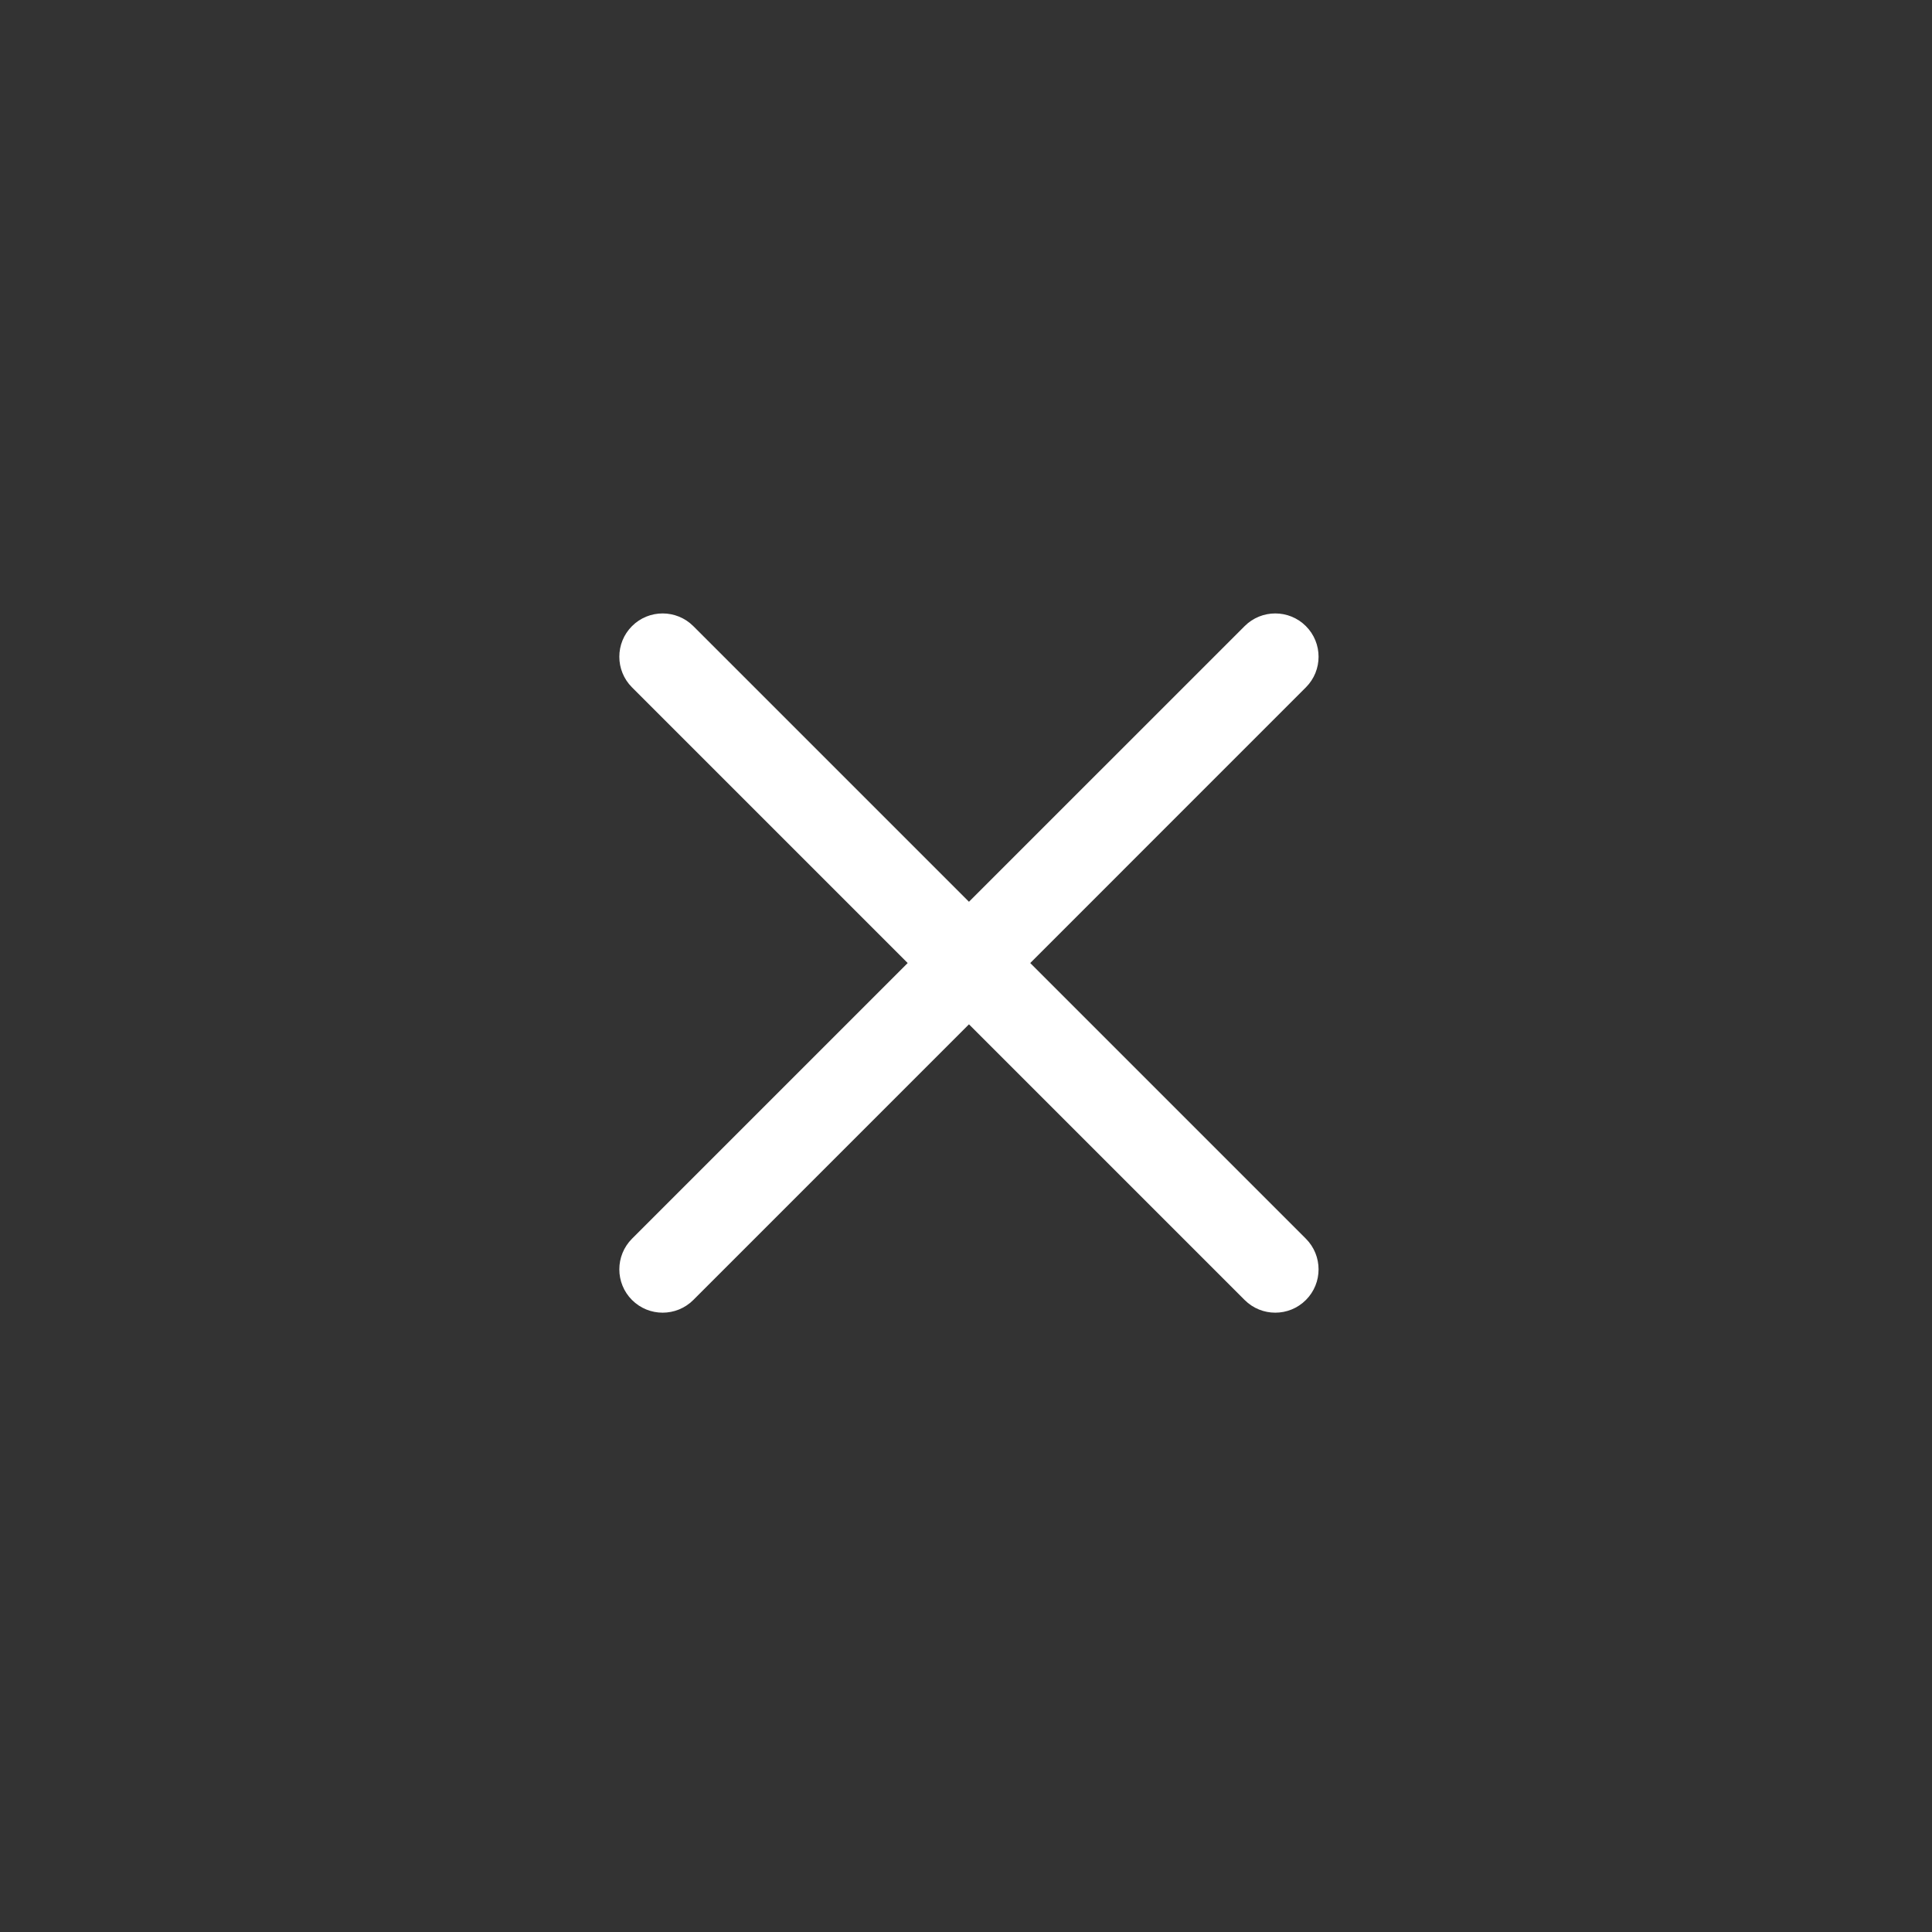 <?xml version="1.0" encoding="UTF-8"?>
<svg width="40px" height="40px" viewBox="0 0 40 40" version="1.1" xmlns="http://www.w3.org/2000/svg" xmlns:xlink="http://www.w3.org/1999/xlink">
    <rect x="0" y="0" width="40" height="40" fill="#333333" stroke="none"/>
    <!-- Generator: Sketch 47.1 (45422) - http://www.bohemiancoding.com/sketch -->
    <title>ic_pu-close-cross</title>
    <desc>Created with Sketch.</desc>
    <defs></defs>
    <g id="Symbols" stroke="none" stroke-width="1" fill="none" fill-rule="evenodd">
        <g id="ic_pu-close-cross" fill="#FFFFFF">
            <g id="ic_close-cross-mobile-small">
                <path d="M14.354,12.963 L27.037,25.646 C27.387,25.997 27.387,26.565 27.037,26.915 C26.687,27.265 26.119,27.265 25.769,26.915 L13.085,14.231 C12.735,13.881 12.735,13.313 13.085,12.963 C13.435,12.613 14.003,12.613 14.354,12.963 Z" id="Rectangle"></path>
                <path d="M25.769,12.963 L13.085,25.646 C12.735,25.997 12.735,26.565 13.085,26.915 C13.435,27.265 14.003,27.265 14.354,26.915 L27.037,14.231 C27.387,13.881 27.387,13.313 27.037,12.963 C26.687,12.613 26.119,12.613 25.769,12.963 Z" id="Rectangle"></path>
            </g>
        </g>
    </g>
</svg>